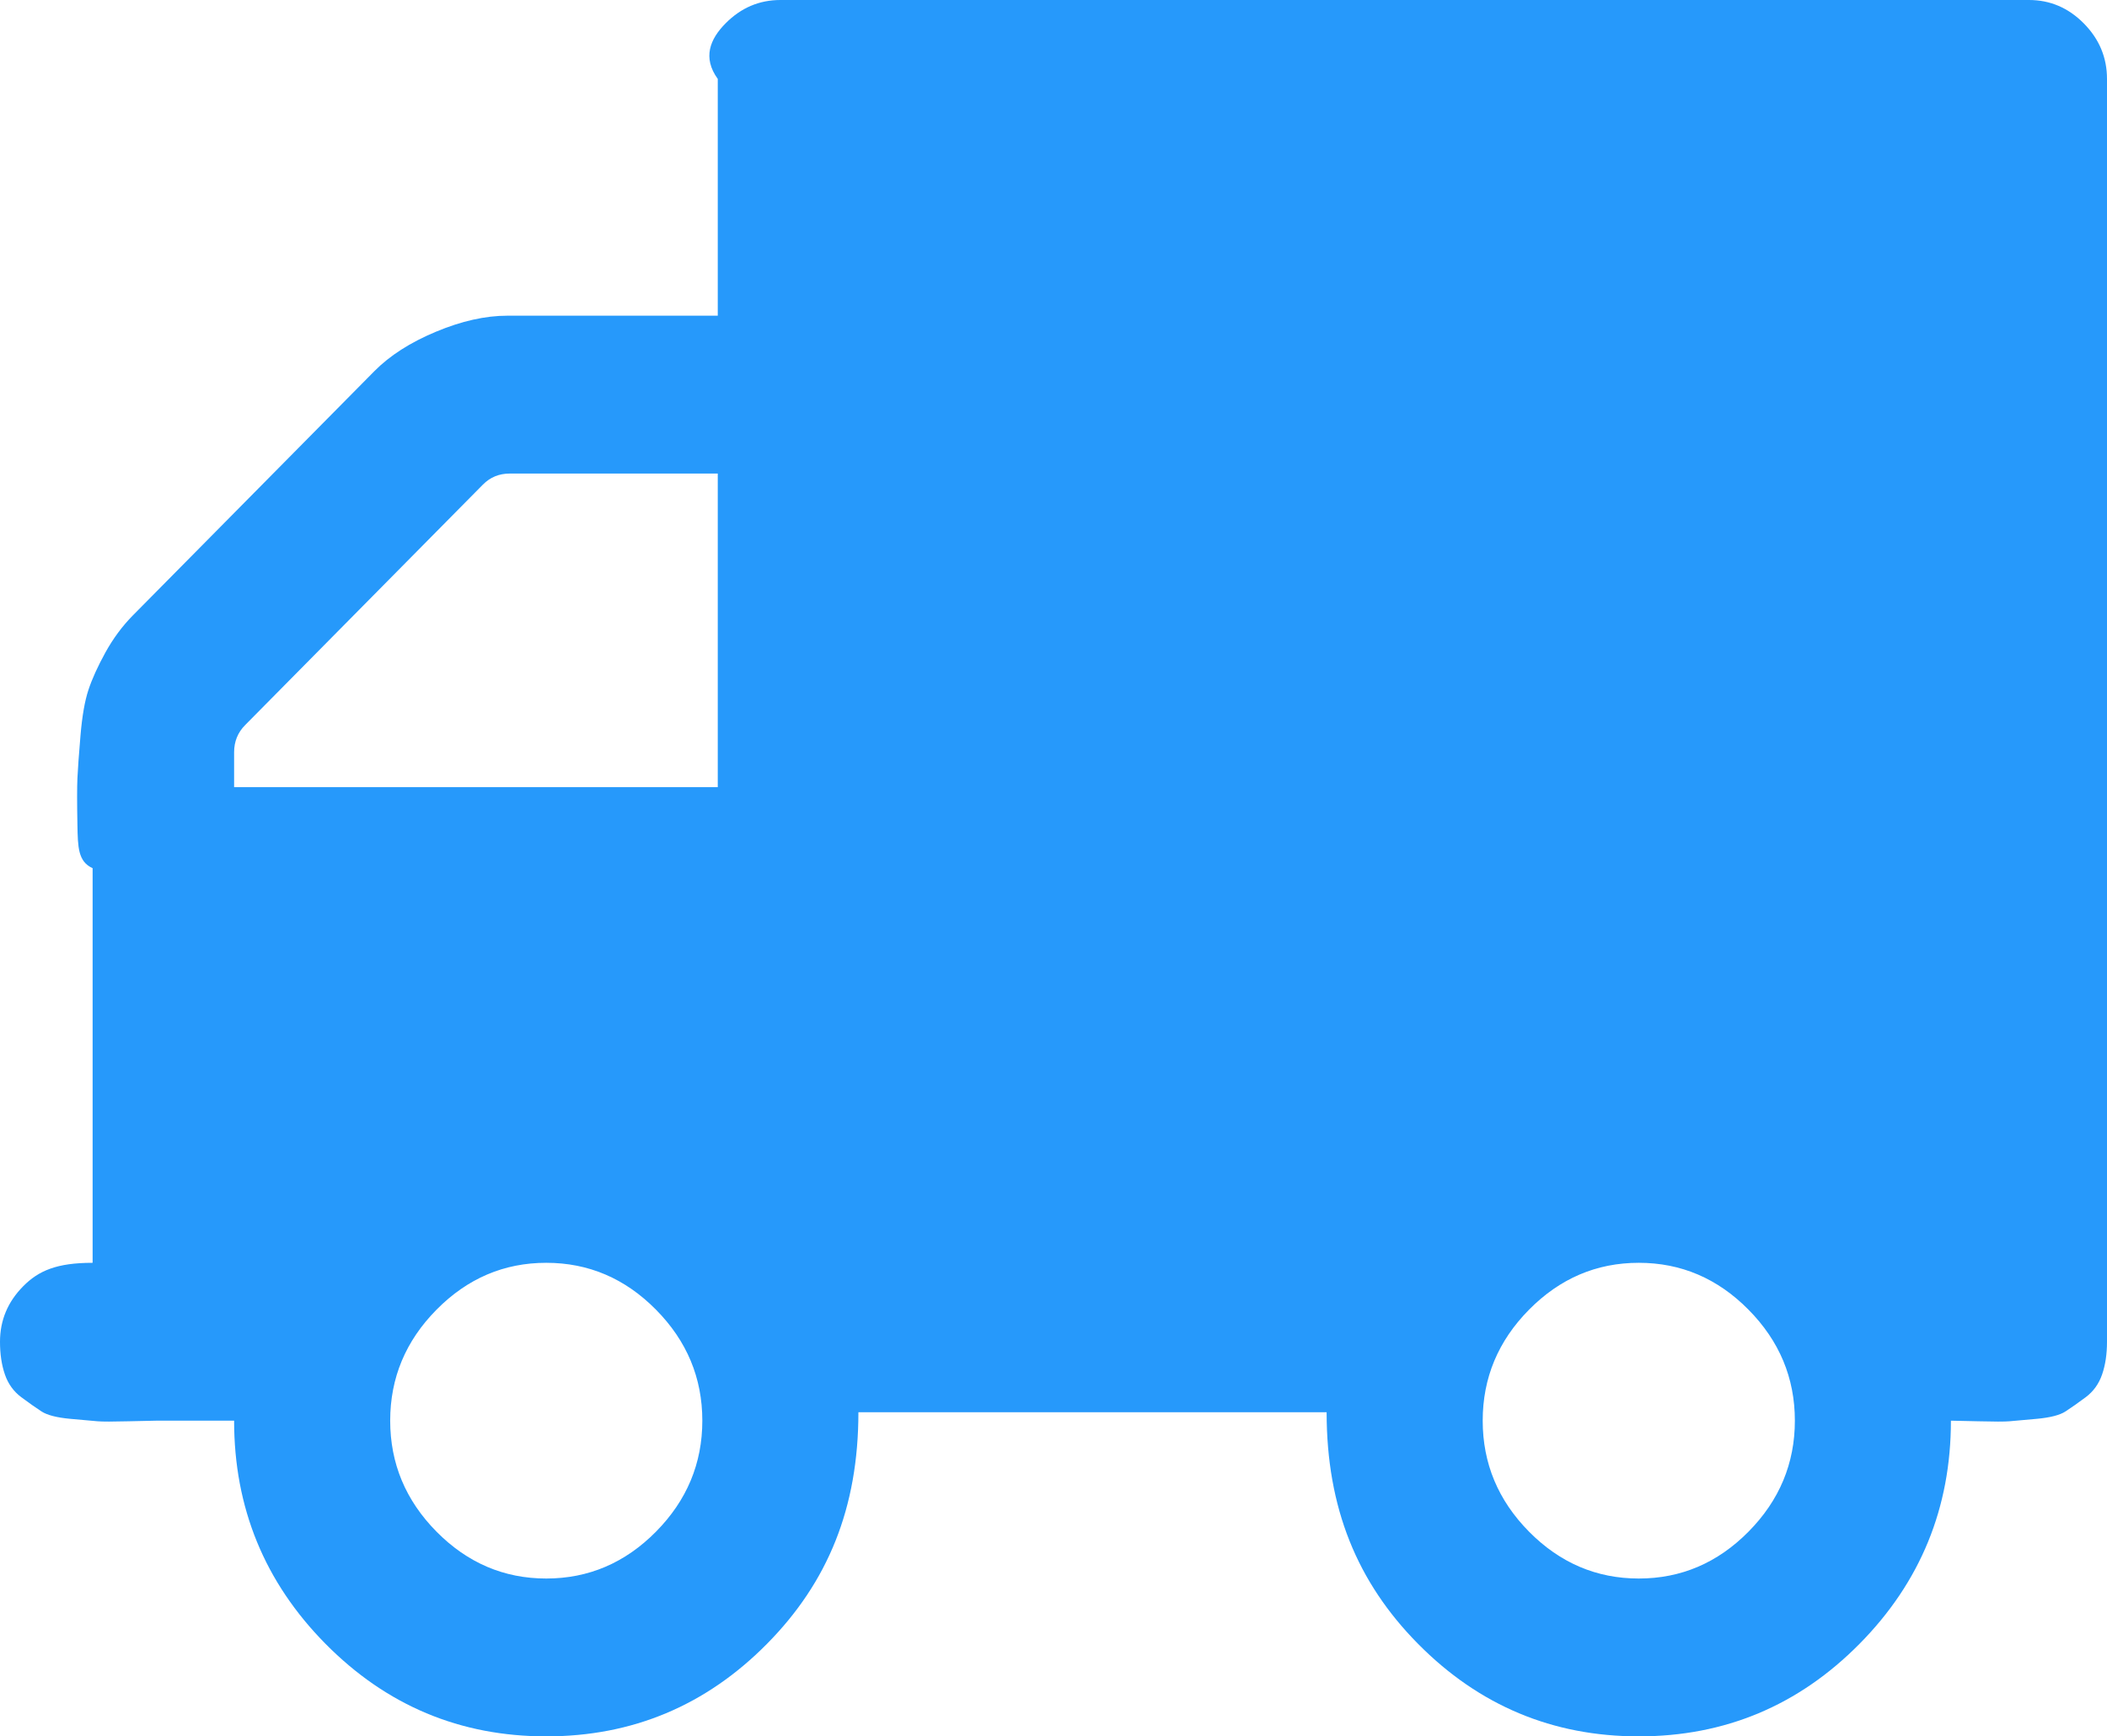 ﻿<?xml version="1.0" encoding="utf-8"?>
<svg version="1.1" xmlns:xlink="http://www.w3.org/1999/xlink" width="91px" height="75px" xmlns="http://www.w3.org/2000/svg">
  <g transform="matrix(1 0 0 1 -197 -2552 )">
    <path d="M 28.332 66.158  C 29.666 64.808  30.333 63.21  30.333 61.364  C 30.333 59.517  29.666 57.919  28.332 56.57  C 26.998 55.22  25.418 54.545  23.593 54.545  C 21.767 54.545  20.187 55.22  18.853 56.57  C 17.519 57.919  16.852 59.517  16.852 61.364  C 16.852 63.21  17.519 64.808  18.853 66.158  C 20.187 67.507  21.767 68.182  23.593 68.182  C 25.418 68.182  26.998 67.507  28.332 66.158  Z M 10.111 32.493  L 10.111 34  L 31 34  L 31 20.455  L 22.013 20.455  C 21.556 20.455  21.17 20.614  20.854 20.934  L 10.585 31.321  C 10.269 31.641  10.111 32.031  10.111 32.493  Z M 75.517 66.158  C 76.851 64.808  77.519 63.21  77.519 61.364  C 77.519 59.517  76.851 57.919  75.517 56.57  C 74.183 55.22  72.603 54.545  70.778 54.545  C 68.952 54.545  67.372 55.22  66.038 56.57  C 64.704 57.919  64.037 59.517  64.037 61.364  C 64.037 63.21  64.704 64.808  66.038 66.158  C 67.372 67.507  68.952 68.182  70.778 68.182  C 72.603 68.182  74.183 67.507  75.517 66.158  Z M 89.999 1.012  C 90.666 1.687  91 2.486  91 3.409  L 91 57.955  C 91 58.487  90.93 58.958  90.789 59.366  C 90.649 59.775  90.412 60.103  90.078 60.352  C 89.745 60.6  89.455 60.804  89.209 60.964  C 88.964 61.124  88.551 61.23  87.972 61.284  C 87.393 61.337  86.998 61.373  86.787 61.39  C 86.576 61.408  86.129 61.408  85.444 61.39  C 84.76 61.373  84.365 61.364  84.259 61.364  C 84.259 65.128  82.943 68.342  80.31 71.005  C 77.677 73.668  74.499 75  70.778 75  C 67.056 75  63.879 73.668  61.246 71.005  C 58.613 68.342  57.296 65.128  57.296 61  L 37.074 61  C 37.074 65.128  35.758 68.342  33.124 71.005  C 30.491 73.668  27.314 75  23.593 75  C 19.871 75  16.694 73.668  14.061 71.005  C 11.428 68.342  10.111 65.128  10.111 61.364  L 6.741 61.364  C 6.635 61.364  6.24 61.373  5.556 61.39  C 4.871 61.408  4.424 61.408  4.213 61.39  C 4.002 61.373  3.607 61.337  3.028 61.284  C 2.449 61.23  2.036 61.124  1.791 60.964  C 1.545 60.804  1.255 60.6  0.922 60.352  C 0.588 60.103  0.351 59.775  0.211 59.366  C 0.07 58.958  0 58.487  0 57.955  C 0 57.031  0.334 56.232  1.001 55.558  C 1.668 54.883  2.458 54.545  4 54.545  L 4 37.5  C 3.37 37.216  3.362 36.594  3.344 35.636  C 3.326 34.677  3.326 34.002  3.344 33.612  C 3.362 33.221  3.405 32.608  3.476 31.774  C 3.546 30.939  3.66 30.282  3.818 29.803  C 3.976 29.324  4.222 28.782  4.555 28.178  C 4.889 27.575  5.284 27.042  5.74 26.58  L 16.167 16.033  C 16.834 15.359  17.721 14.79  18.827 14.329  C 19.933 13.867  20.959 13.636  21.907 13.636  L 31 13.636  L 31 3.409  C 30.333 2.486  30.667 1.687  31.334 1.012  C 32.001 0.337  32.791 0  33.704 0  L 87.63 0  C 88.542 0  89.332 0.337  89.999 1.012  Z " fill-rule="nonzero" fill="#2699fb" stroke="none" transform="matrix(1 0 0 1 197 2552 )" />
  </g>
</svg>